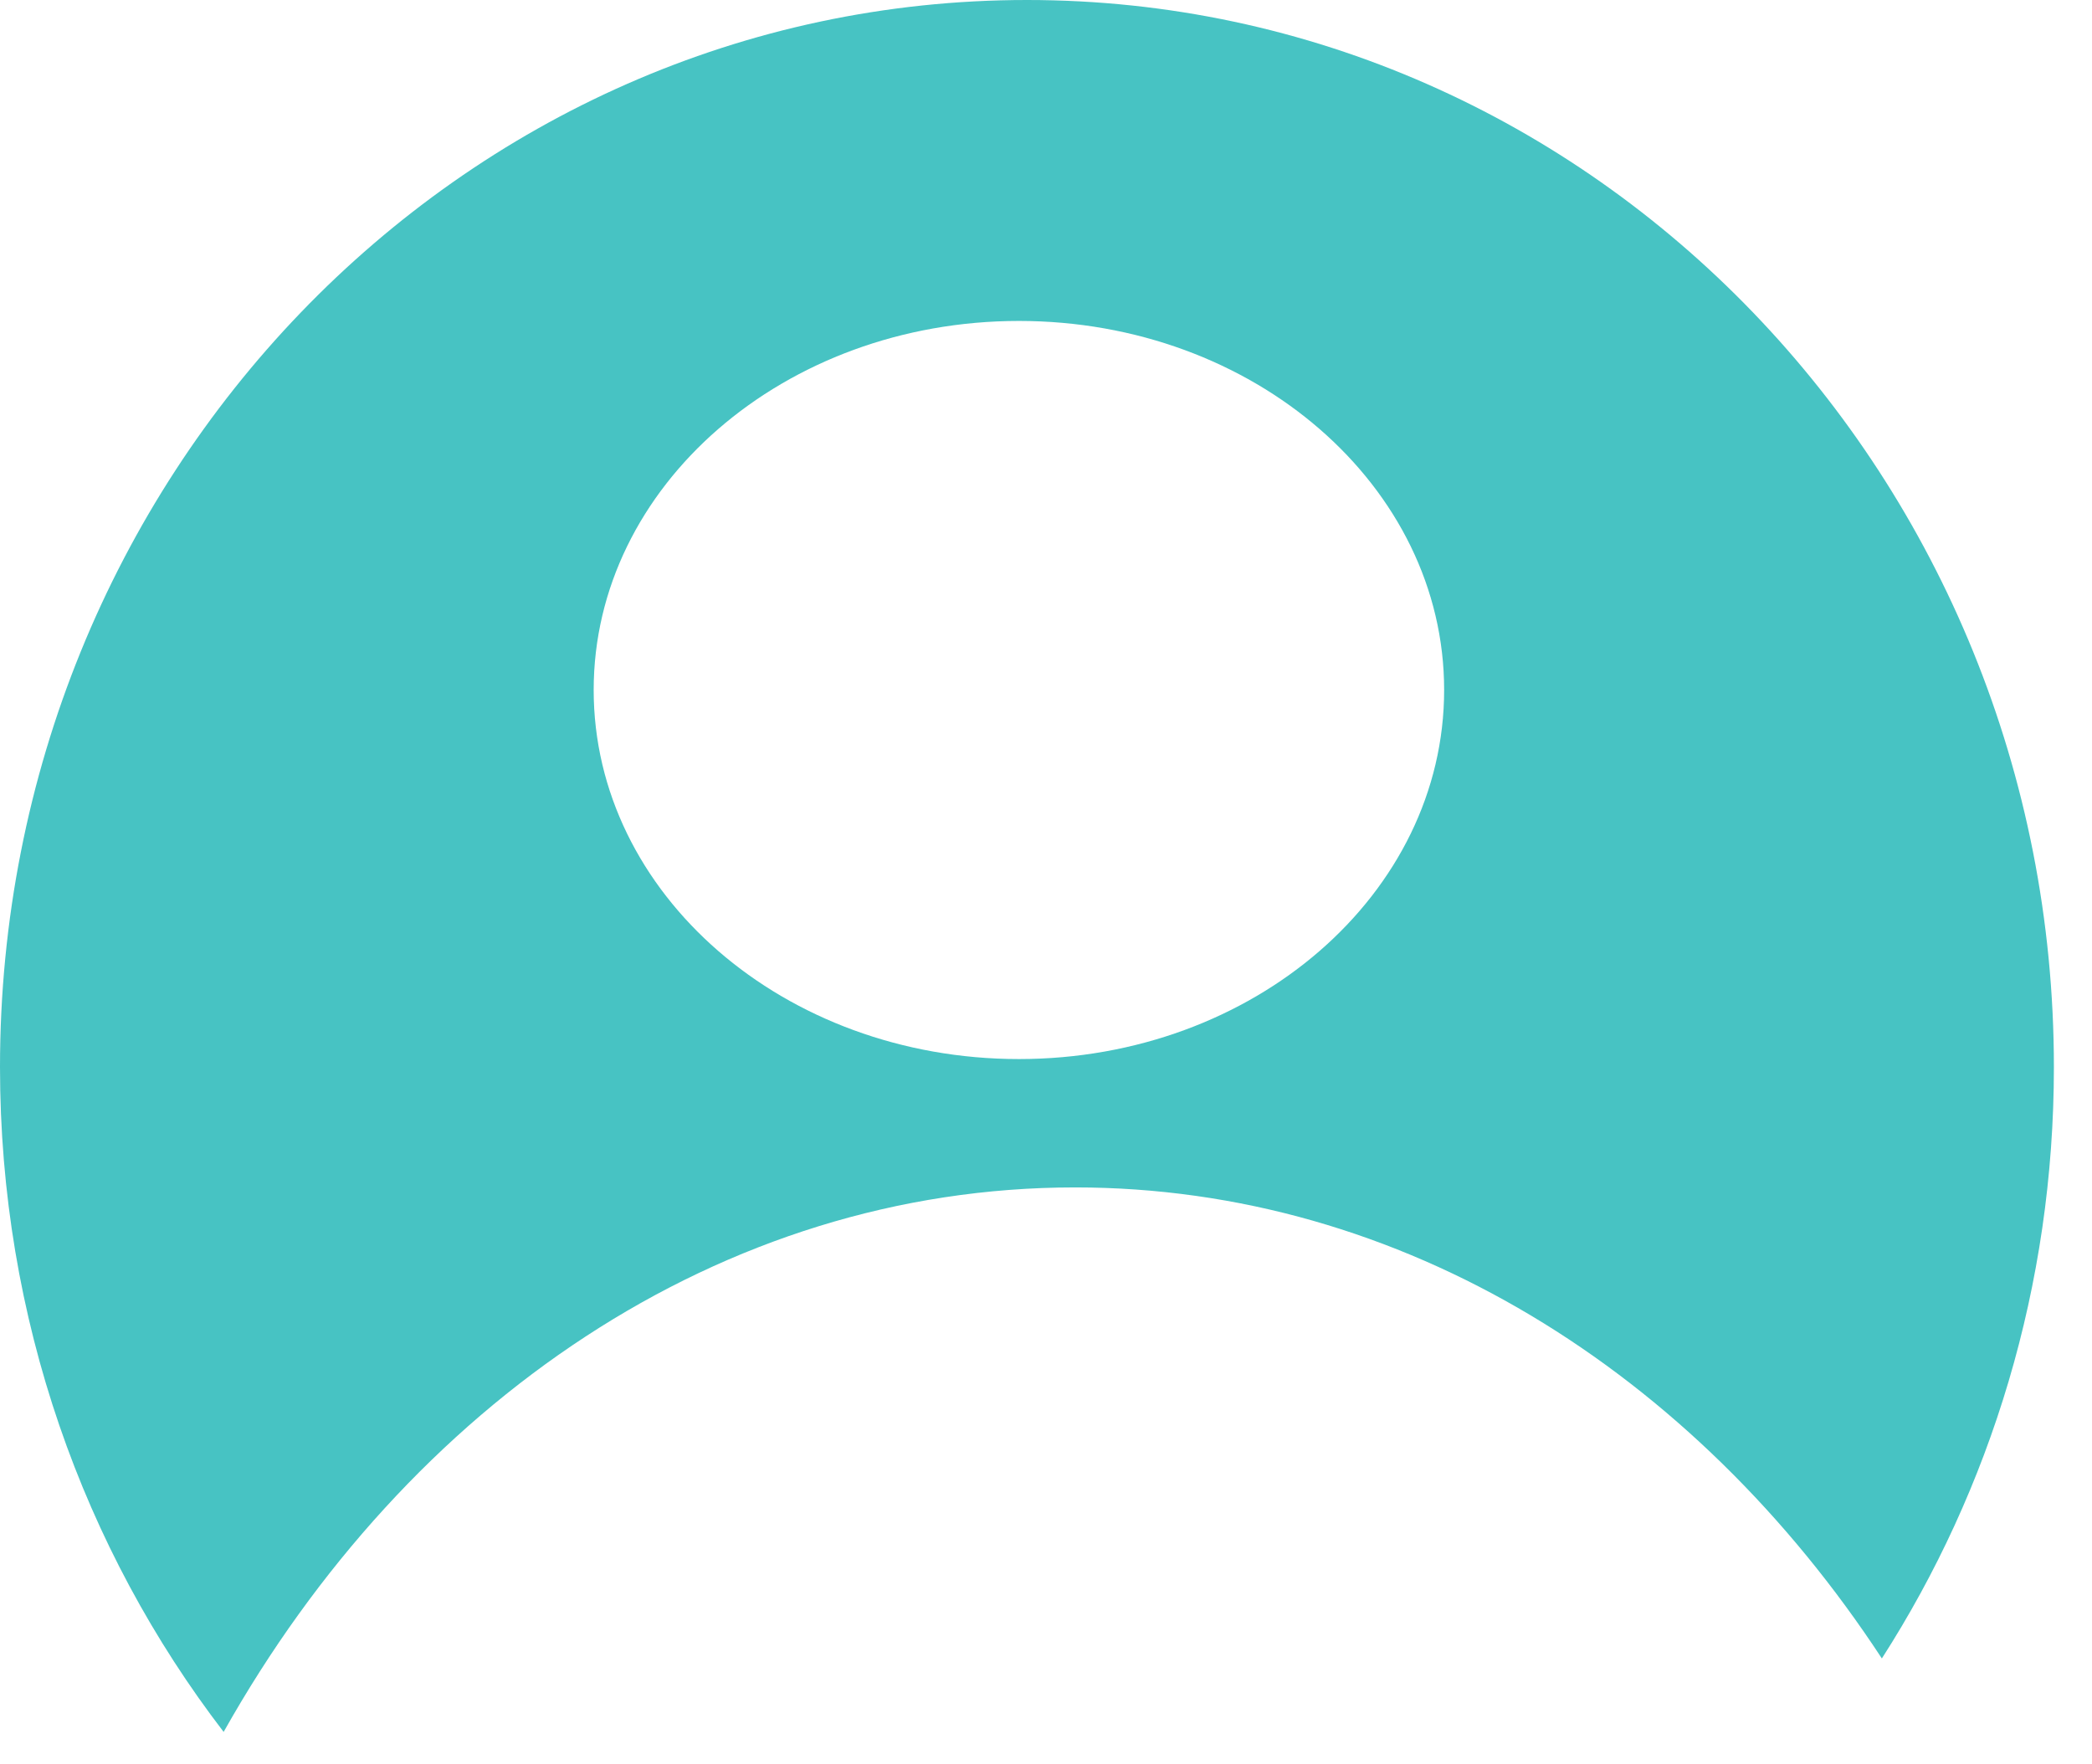<svg width="51" height="43" viewBox="0 0 51 43" fill="none" xmlns="http://www.w3.org/2000/svg">
<path fill-rule="evenodd" clip-rule="evenodd" d="M50.071 26.013C50.071 31.346 48.526 36.303 45.877 40.43C41.293 33.436 34.187 28.947 26.209 28.947C17.569 28.947 9.952 34.212 5.452 42.221C2.04 37.776 0 32.142 0 26.013C0 11.646 11.209 0 25.035 0C38.862 0 50.071 11.646 50.071 26.013ZM24.84 25.818C30.565 25.818 35.206 21.79 35.206 16.82C35.206 11.852 30.565 7.824 24.84 7.824C19.115 7.824 14.473 11.852 14.473 16.82C14.473 21.79 19.115 25.818 24.84 25.818Z" fill="#47C3C3"/>
</svg>
